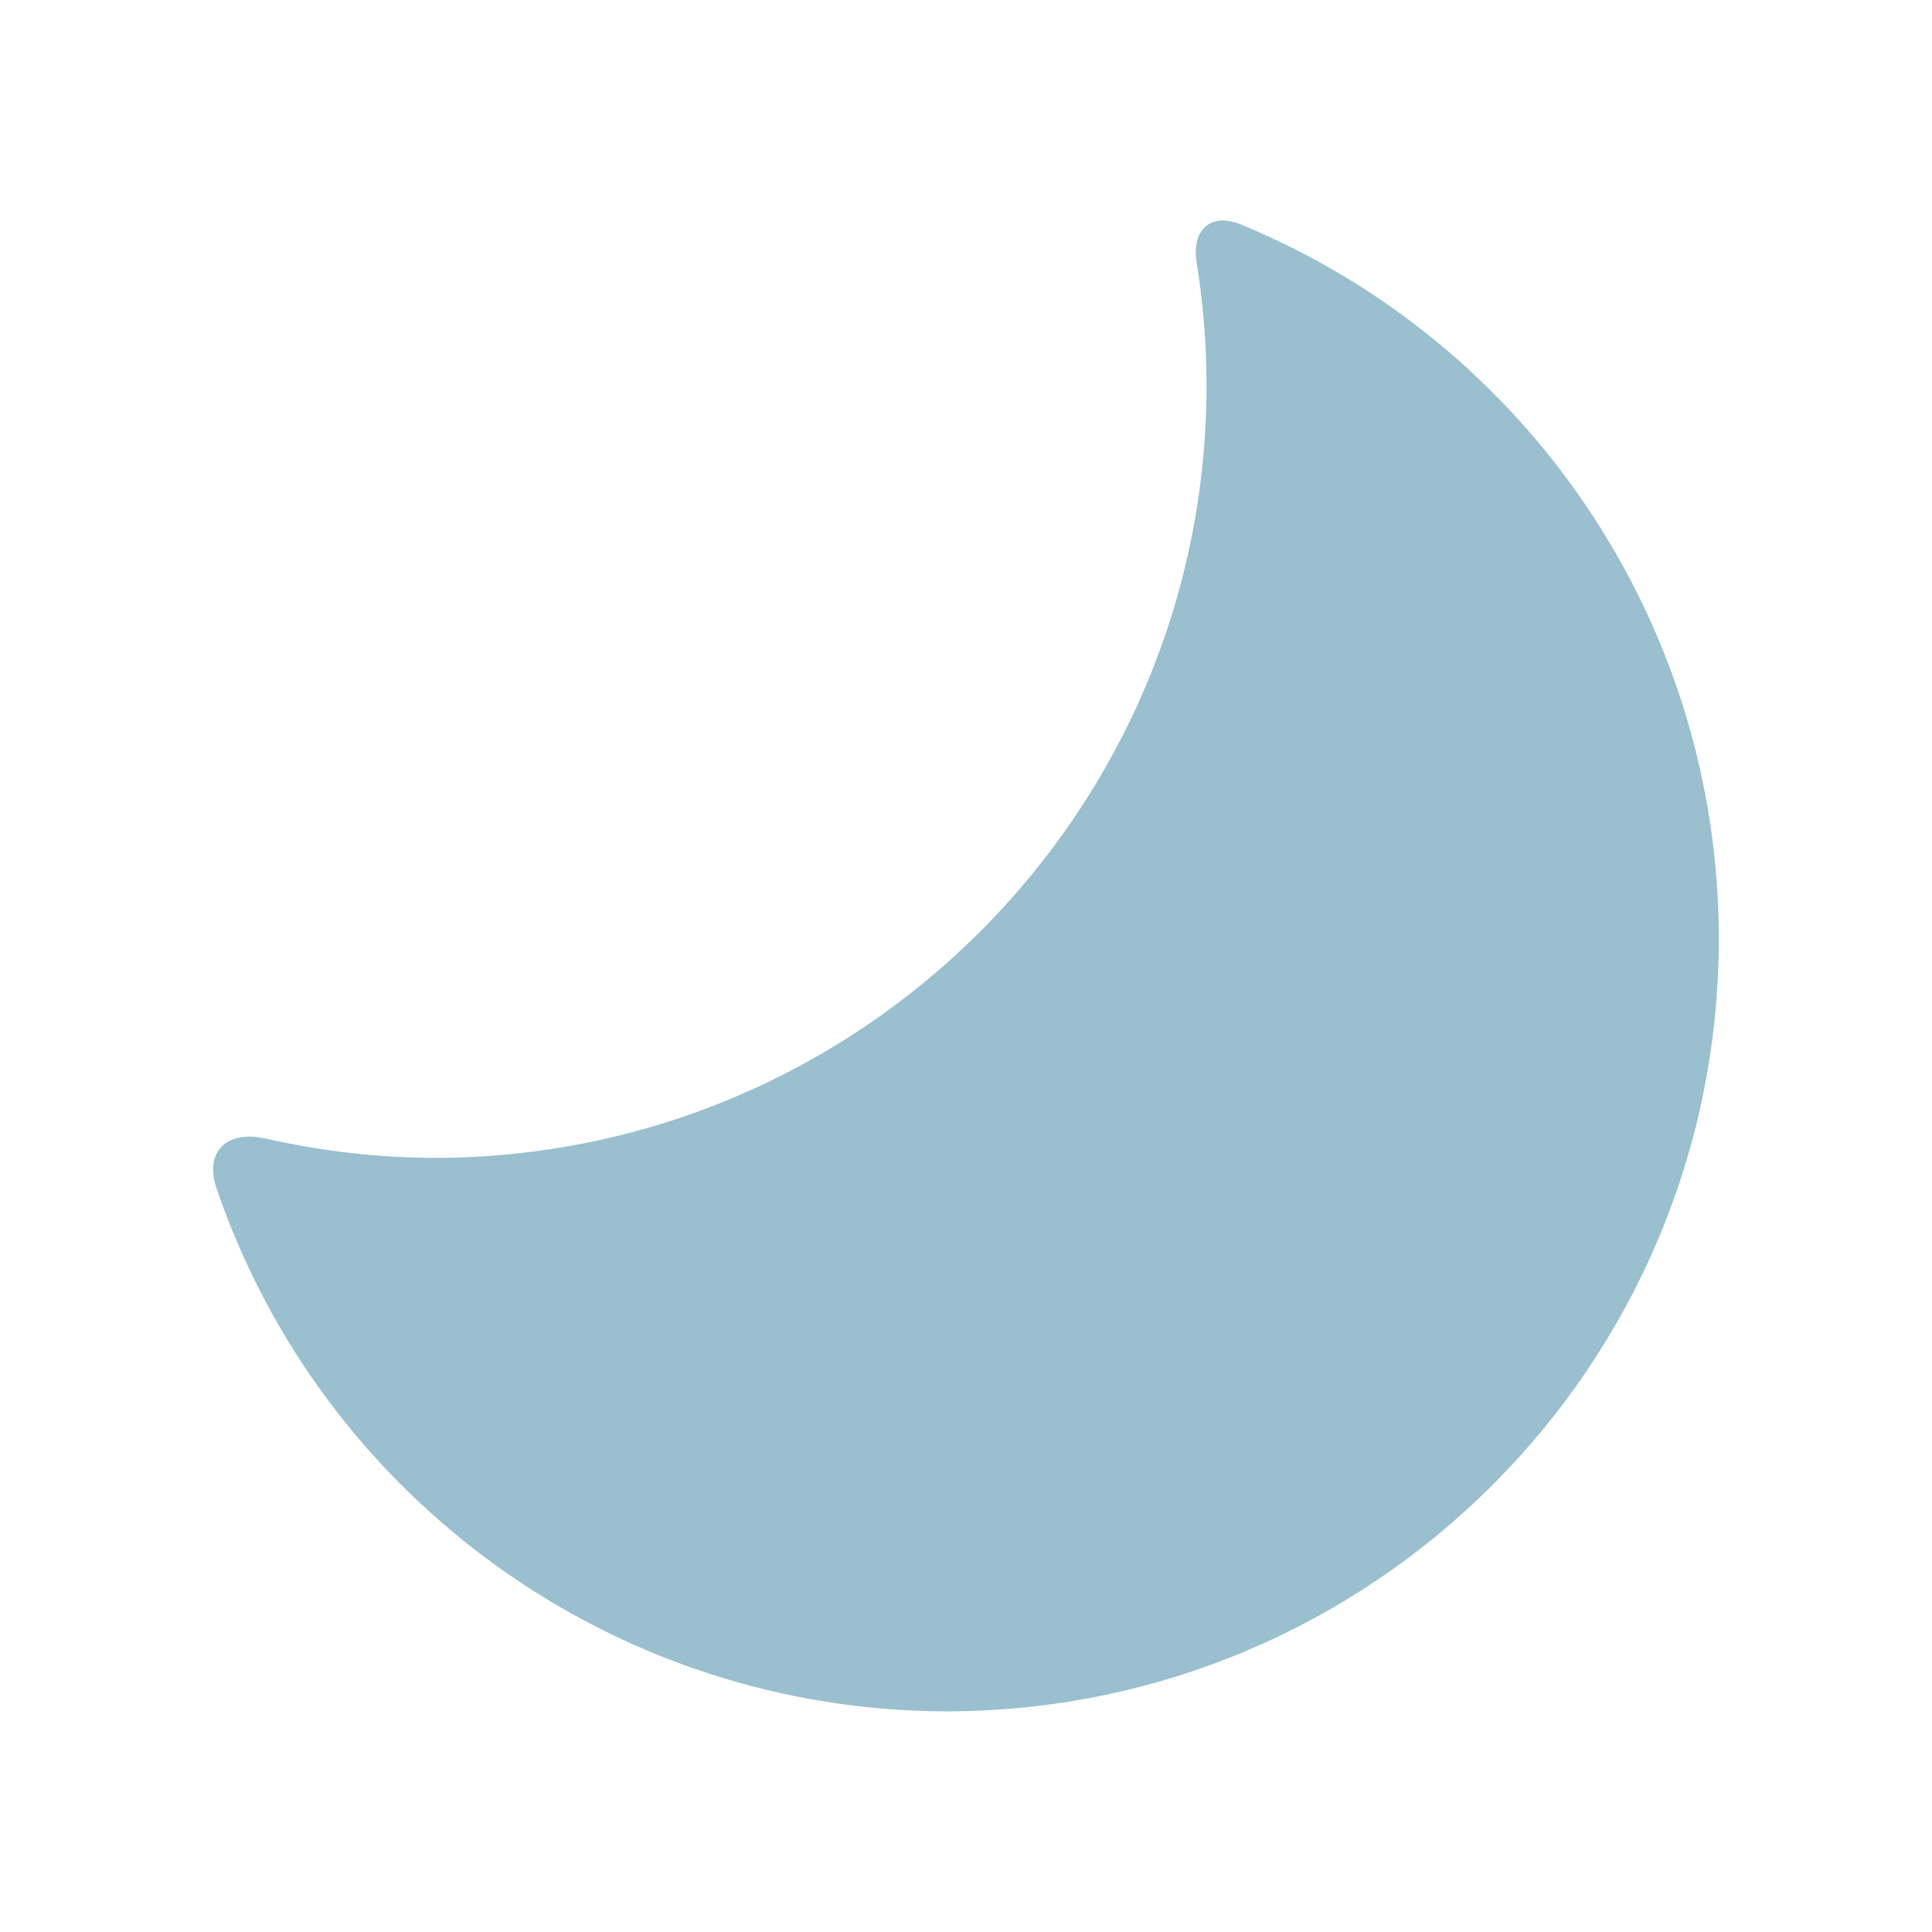 <?xml version="1.0" encoding="UTF-8" standalone="no"?>
<!-- Created with Inkscape (http://www.inkscape.org/) -->

<svg
   width="128"
   height="128"
   viewBox="0 0 33.867 33.867"
   version="1.1"
   id="svg1"
   xmlns="http://www.w3.org/2000/svg"
   xmlns:svg="http://www.w3.org/2000/svg">
  <defs
     id="defs1" />
  <g
     id="layer1"
     transform="translate(42.333,-42.699)">
    <path
       id="path13"
       style="fill:#9abfcf;stroke-width:3.931;stroke-linecap:round;paint-order:stroke fill markers"
       d="m 21.327,47.783 c 0.114,0.71 0.172,1.428 0.173,2.147 -1.13e-4,7.482 -6.065,13.547 -13.547,13.546 -0.989,-0.005 -1.973,-0.118 -2.935,-0.337 -0.684,-0.156 -1.096,0.216 -0.869,0.88 1.853,5.423 6.963,9.146 12.785,9.159 7.482,-1.13e-4 13.547,-6.065 13.546,-13.547 -0.002,-5.514 -3.34,-10.439 -8.374,-12.516 -0.537,-0.221 -0.871,0.094 -0.779,0.667 z"
       transform="translate(-42.683,-0.48)" />
  </g>
</svg>
